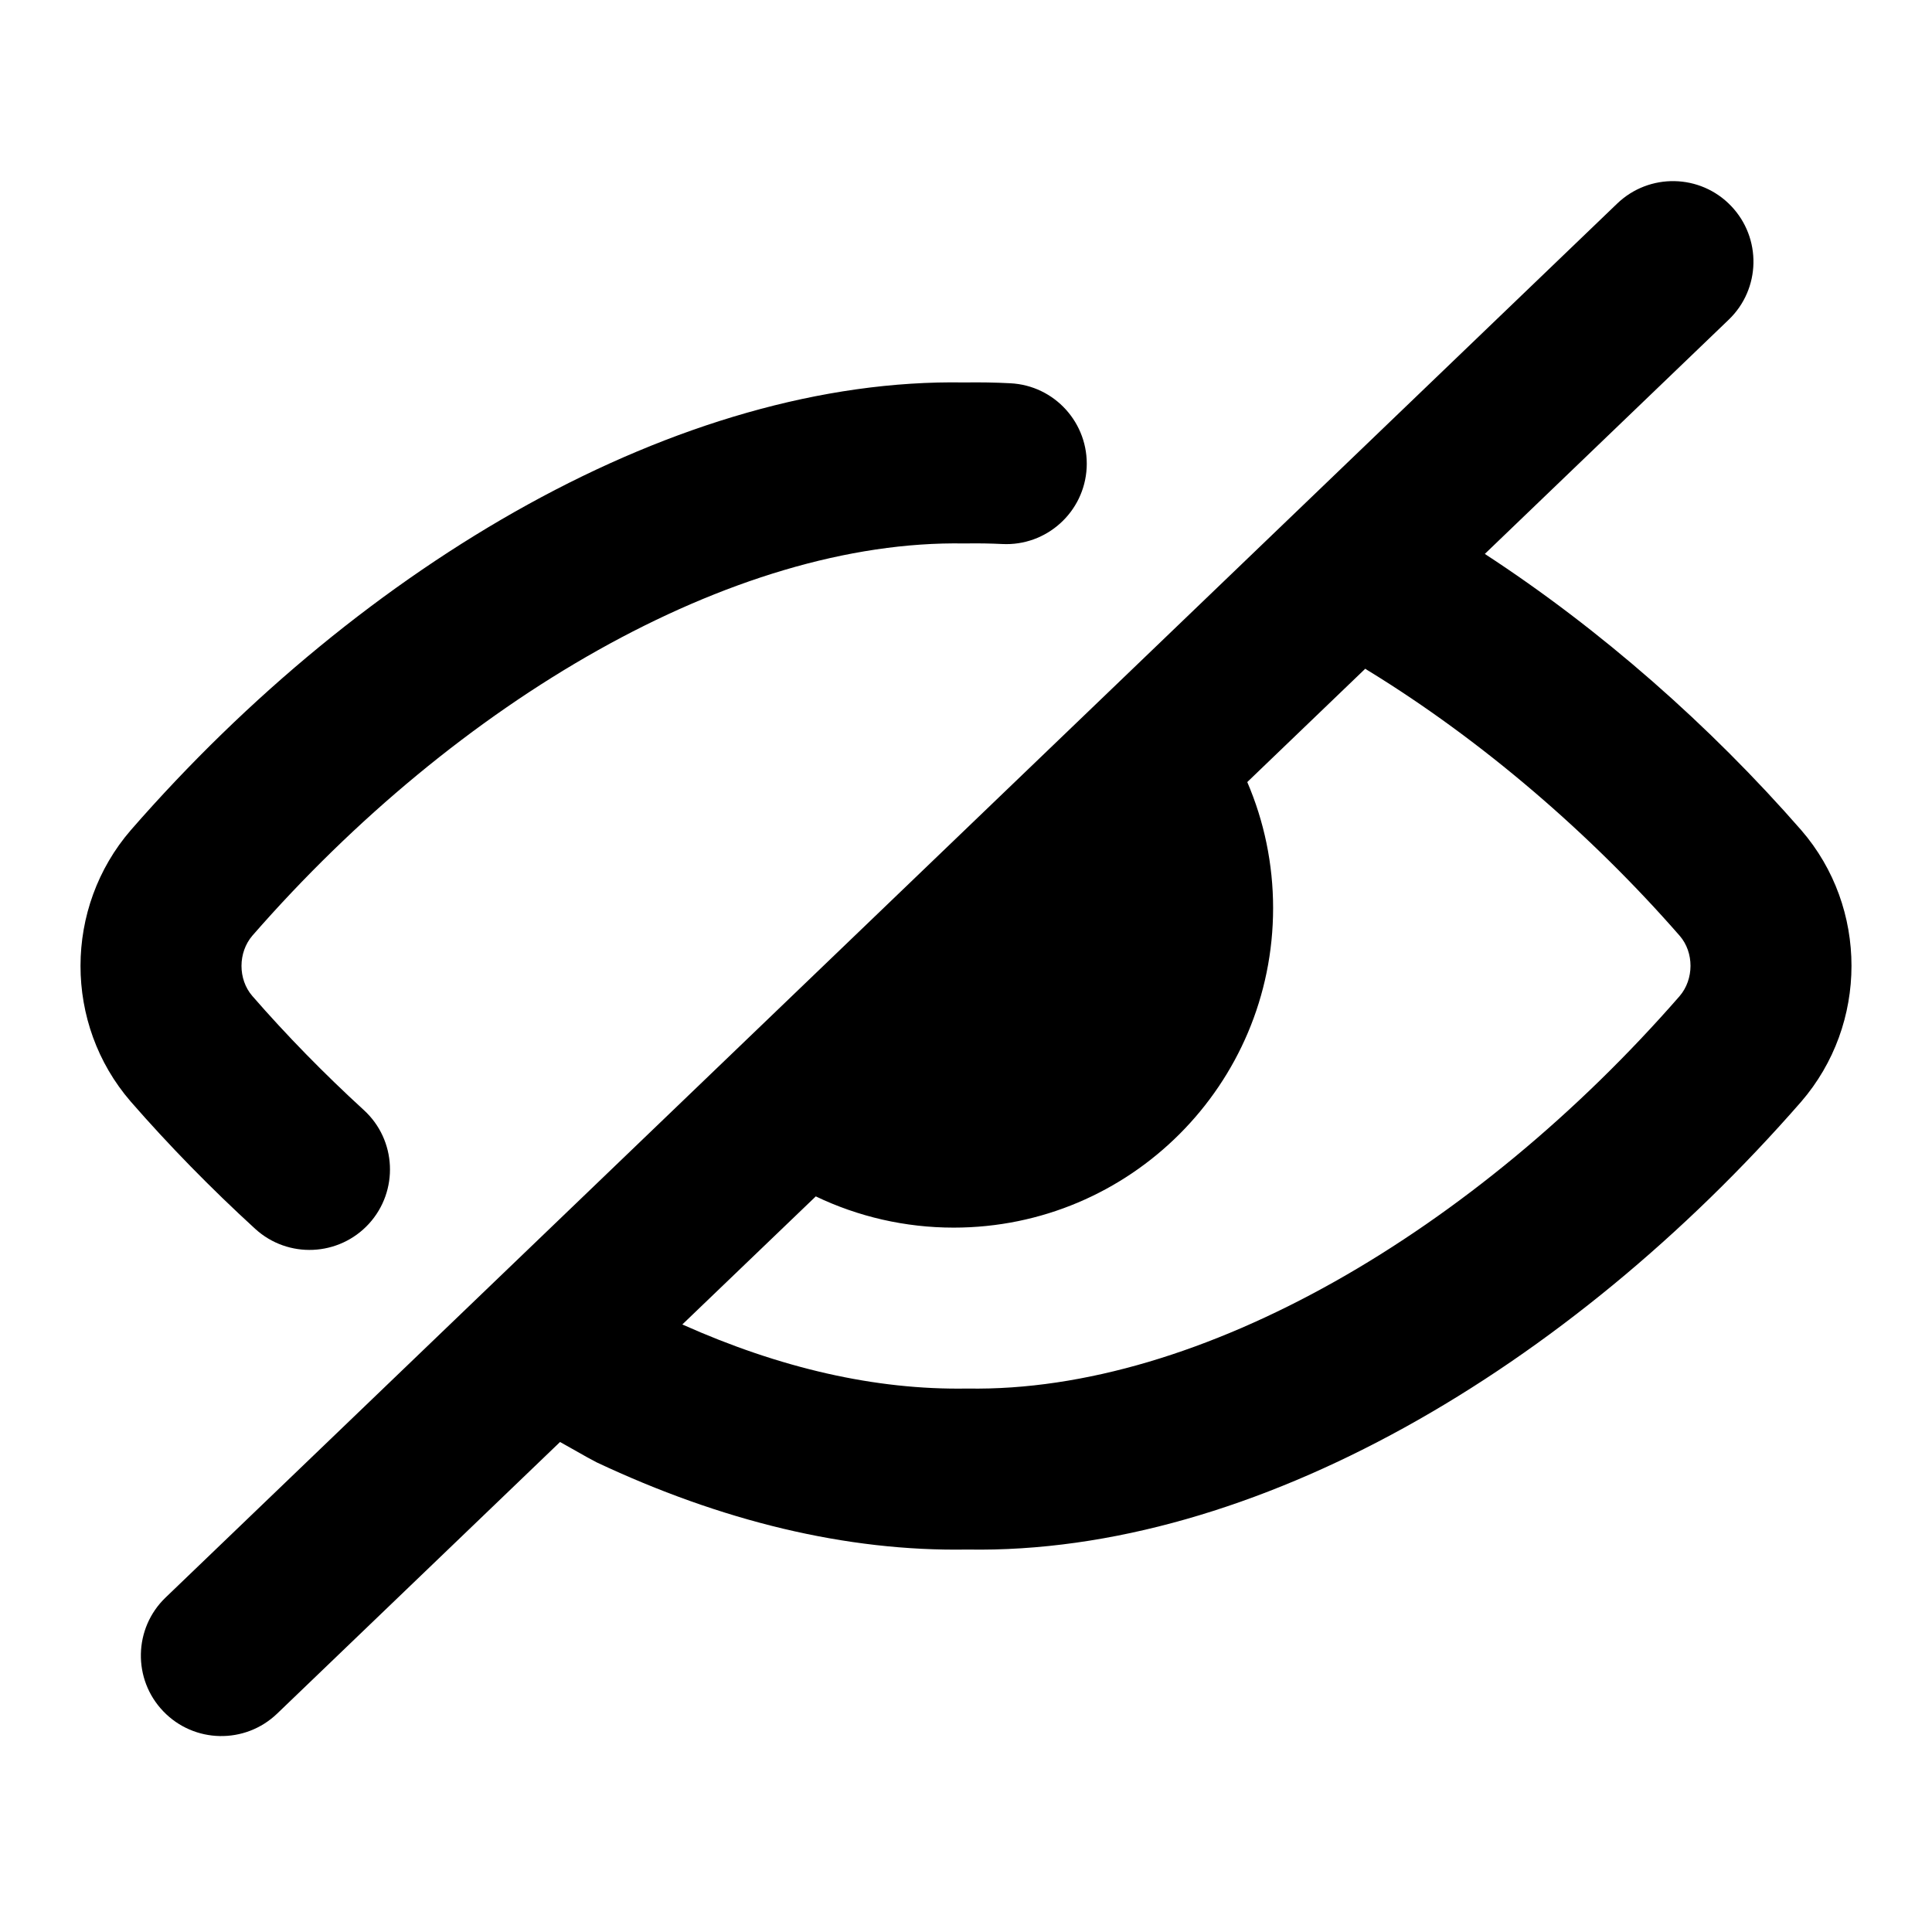 <svg xmlns="http://www.w3.org/2000/svg" width="24" height="24" viewBox="0 0 24 24"><path d="M15.815,11.28 C15.815,13.473 14.039,15.25 11.847,15.25 C11.244,15.25 10.66,15.114 10.134,14.862 L8.476,16.453 C9.687,16.994 10.871,17.269 12.016,17.249 C14.921,17.3 18.328,15.282 20.864,12.375 C21.045,12.165 21.045,11.832 20.867,11.626 C19.762,10.36 18.411,9.199 17.005,8.336 C16.989,8.327 16.974,8.317 16.96,8.307 L15.494,9.715 C15.703,10.202 15.815,10.732 15.815,11.28 Z M18.445,6.881 C19.884,7.819 21.242,9.014 22.377,10.314 C23.208,11.275 23.208,12.722 22.374,13.687 C19.485,16.998 15.579,19.312 12.016,19.249 C10.51,19.275 8.957,18.893 7.41,18.165 C7.365,18.143 7.263,18.086 7.08,17.982 C7.028,17.953 6.988,17.93 6.957,17.913 L3.443,21.287 C3.044,21.67 2.411,21.657 2.029,21.259 C1.646,20.861 1.659,20.227 2.057,19.845 L20.089,2.529 C20.488,2.146 21.121,2.159 21.503,2.557 C21.886,2.956 21.873,3.589 21.475,3.971 L18.445,6.881 Z M12.55,4.761 C13.102,4.788 13.526,5.258 13.499,5.81 C13.471,6.361 13.001,6.786 12.45,6.758 C12.304,6.751 12.159,6.748 11.981,6.751 C9.1,6.7 5.674,8.712 3.136,11.622 C2.955,11.832 2.955,12.165 3.134,12.372 C3.557,12.858 4.024,13.336 4.519,13.789 C4.927,14.161 4.955,14.794 4.583,15.202 C4.21,15.609 3.578,15.638 3.17,15.265 C2.619,14.761 2.099,14.229 1.623,13.683 C0.792,12.722 0.792,11.275 1.626,10.311 C4.518,6.995 8.446,4.689 11.981,4.751 C12.17,4.748 12.359,4.751 12.55,4.761 Z"/></svg>